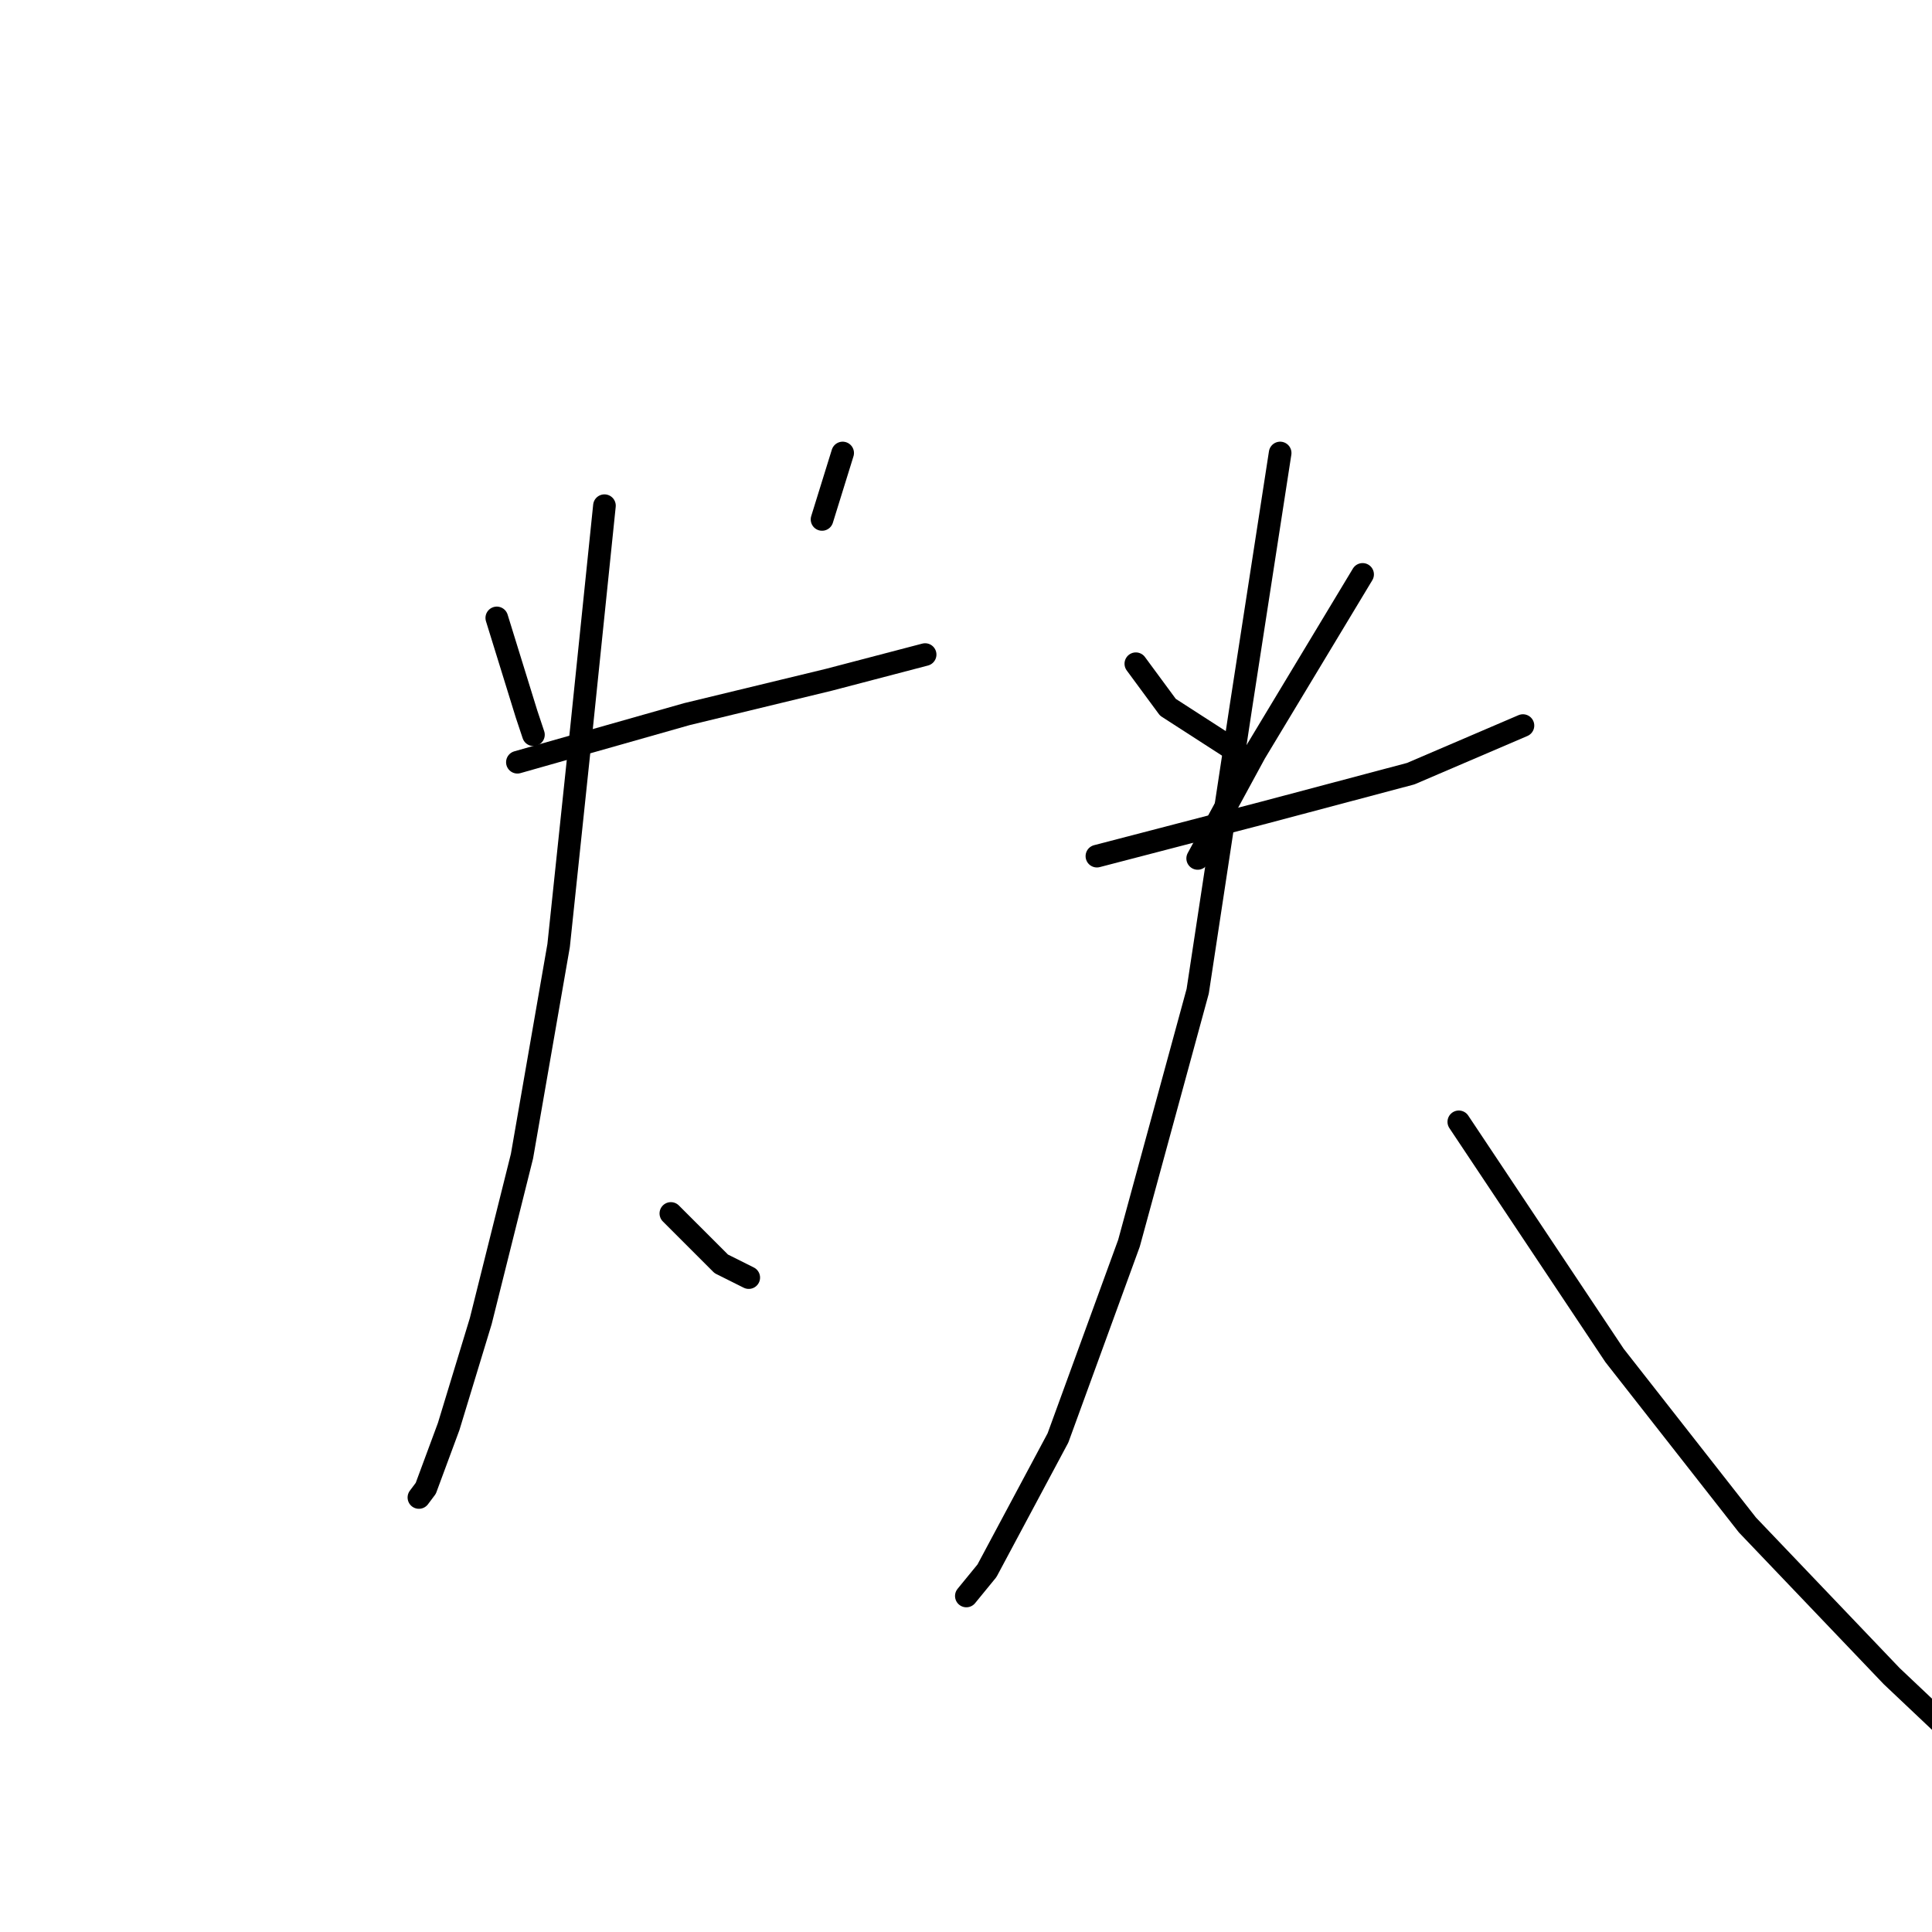 <?xml version="1.0" standalone="no"?>
    <svg width="256" height="256" xmlns="http://www.w3.org/2000/svg" version="1.1">
    <polyline stroke="black" stroke-width="3" stroke-linecap="round" fill="transparent" stroke-linejoin="round" points="68.558 100.999 91.018 94.625 109.835 90.072 122.583 86.734 122.583 86.734 " />
        <polyline stroke="black" stroke-width="3" stroke-linecap="round" fill="transparent" stroke-linejoin="round" points="65.827 81.878 69.772 94.625 70.683 97.357 70.683 97.357 " />
        <polyline stroke="black" stroke-width="3" stroke-linecap="round" fill="transparent" stroke-linejoin="round" points="111.656 60.025 108.925 68.827 108.925 68.827 " />
        <polyline stroke="black" stroke-width="3" stroke-linecap="round" fill="transparent" stroke-linejoin="round" points="80.092 67.006 77.057 96.446 74.022 125.279 69.165 153.202 63.702 175.054 59.453 189.016 56.418 197.21 55.508 198.424 55.508 198.424 " />
        <polyline stroke="black" stroke-width="3" stroke-linecap="round" fill="transparent" stroke-linejoin="round" points="88.893 160.79 95.571 167.467 99.213 169.288 99.213 169.288 " />
        <polyline stroke="black" stroke-width="3" stroke-linecap="round" fill="transparent" stroke-linejoin="round" points="150.505 87.948 154.754 93.715 164.163 99.785 164.163 99.785 " />
        <polyline stroke="black" stroke-width="3" stroke-linecap="round" fill="transparent" stroke-linejoin="round" points="180.552 76.111 166.288 99.785 158.7 113.746 158.7 113.746 " />
        <polyline stroke="black" stroke-width="3" stroke-linecap="round" fill="transparent" stroke-linejoin="round" points="145.346 113.443 167.502 107.676 186.926 102.516 201.798 96.143 201.798 96.143 " />
        <polyline stroke="black" stroke-width="3" stroke-linecap="round" fill="transparent" stroke-linejoin="round" points="169.626 60.025 164.466 93.411 158.7 131.349 149.595 164.735 140.186 190.533 130.777 208.137 128.046 211.475 128.046 211.475 " />
        <polyline stroke="black" stroke-width="3" stroke-linecap="round" fill="transparent" stroke-linejoin="round" points="193.3 148.649 213.938 179.607 231.541 202.066 250.662 222.098 267.355 237.88 267.355 237.88 " />
        </svg>